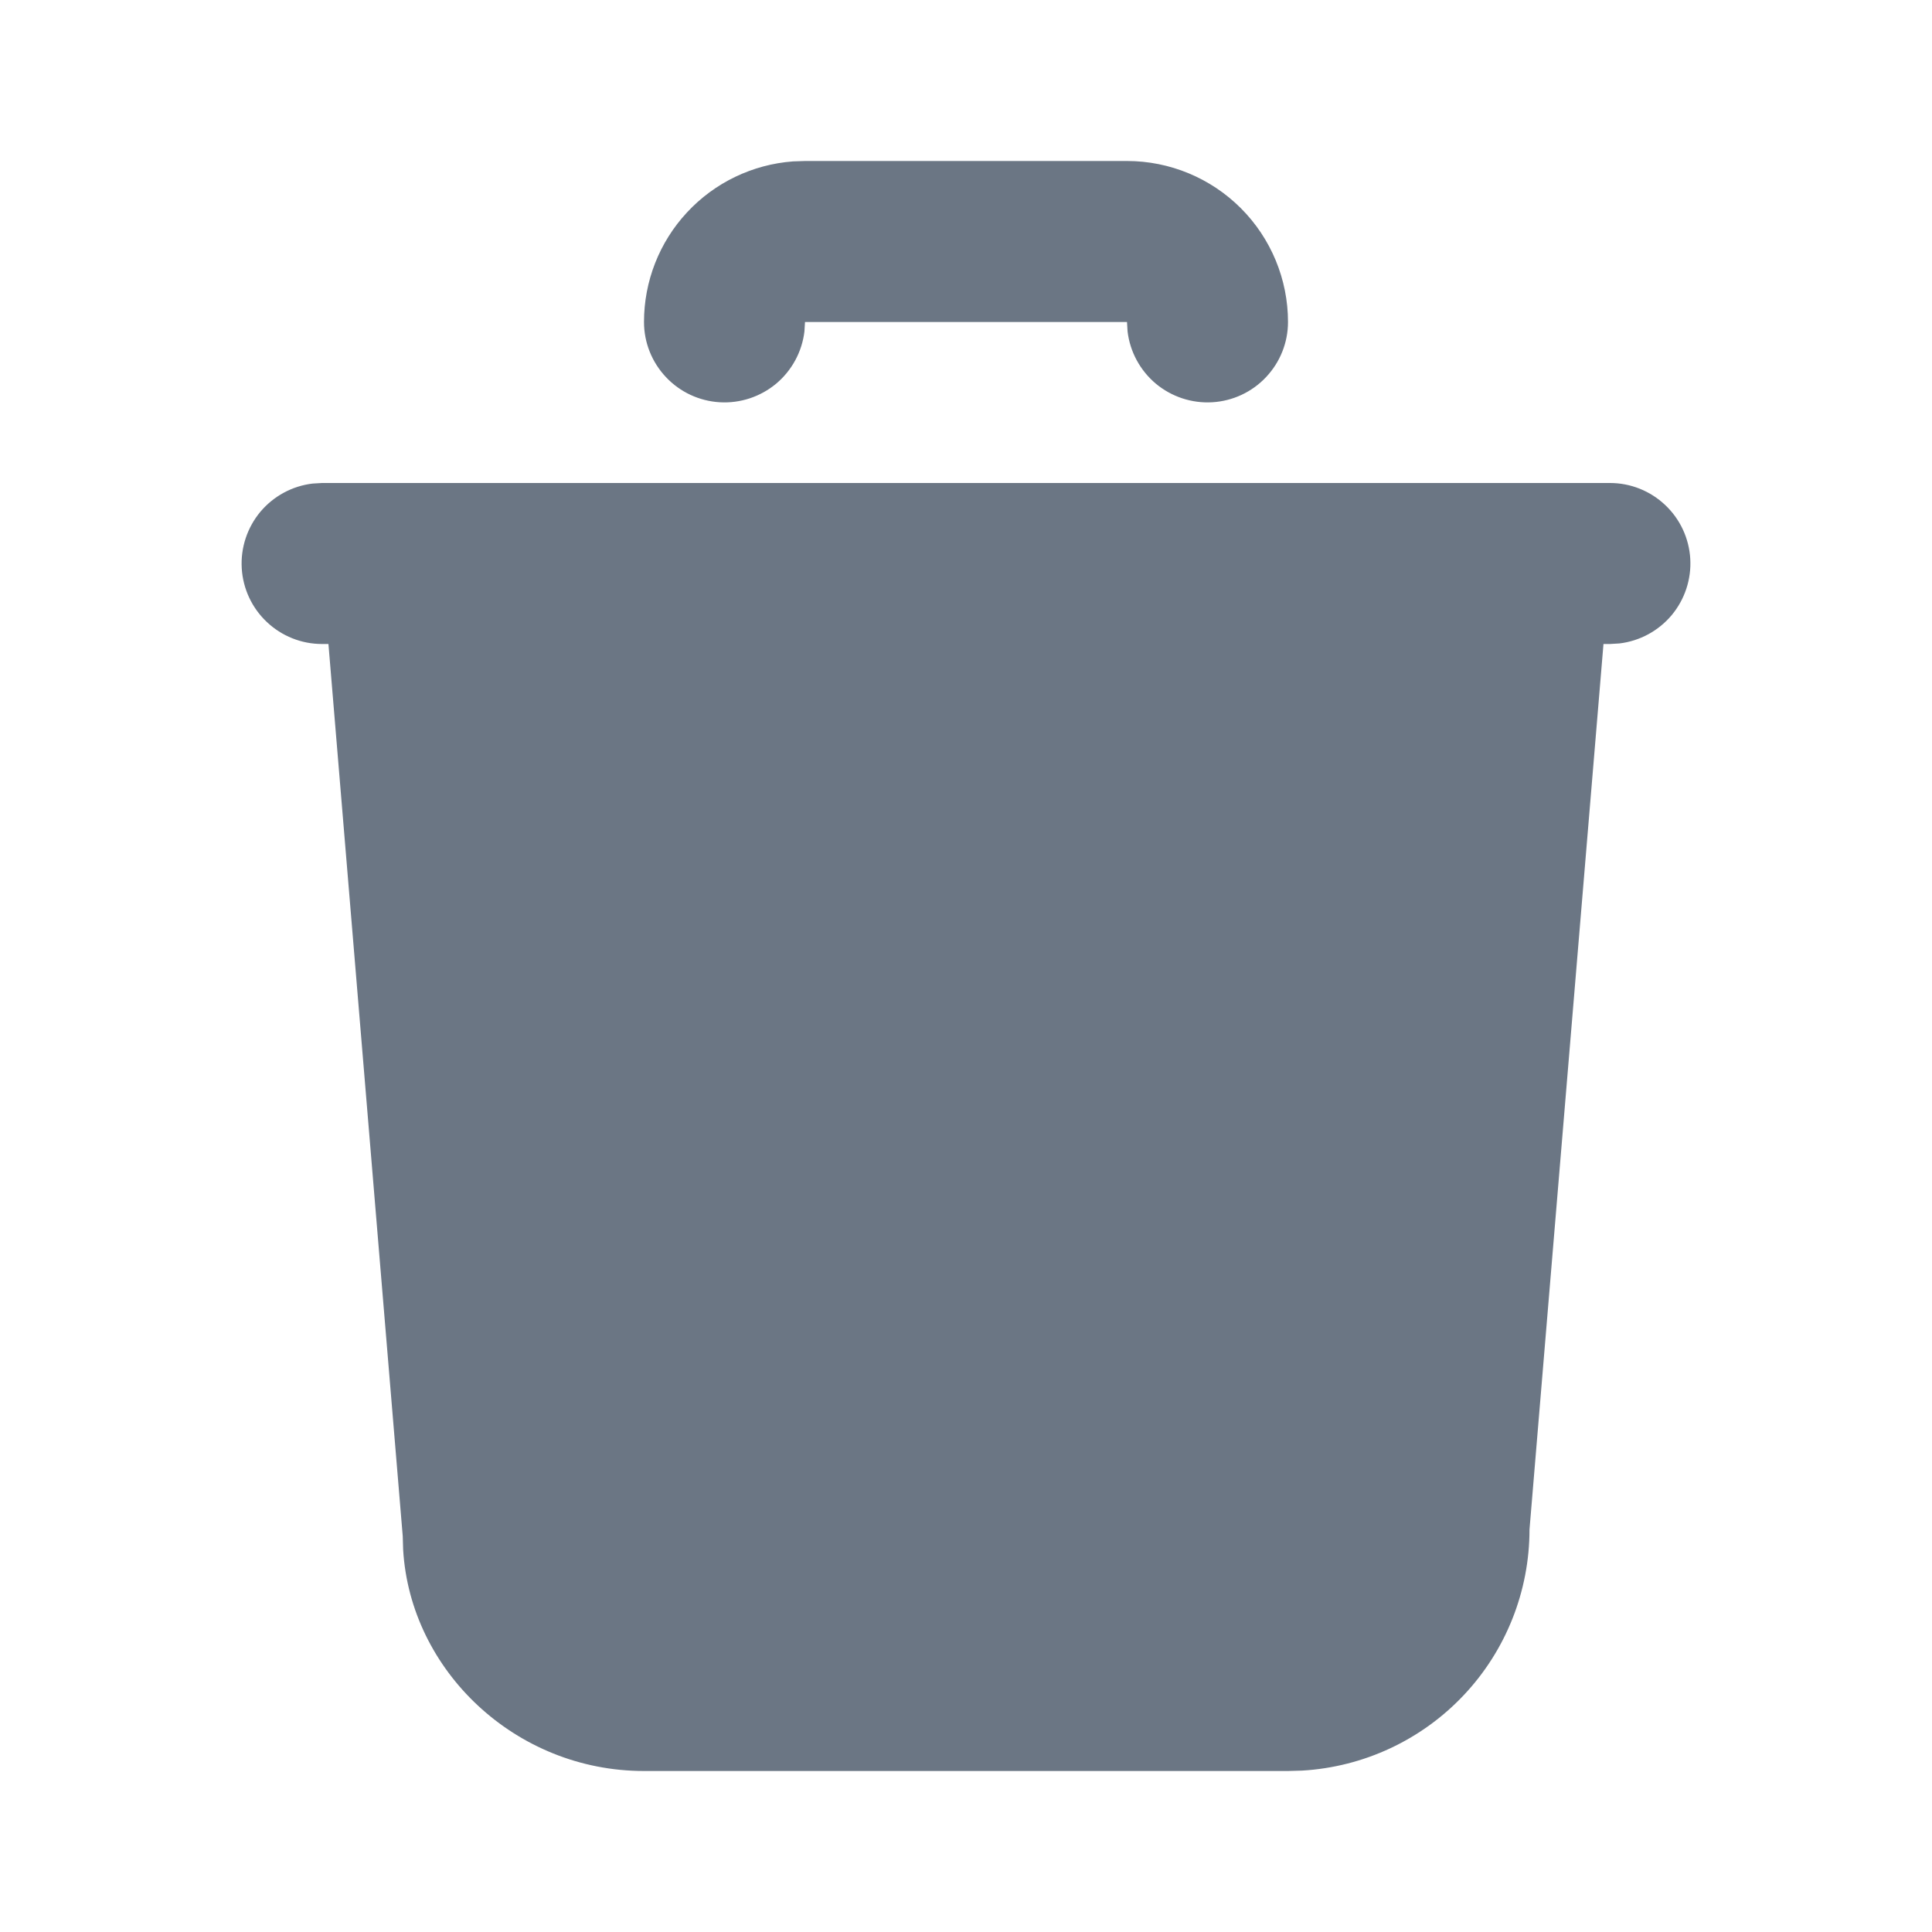 <svg width="24" height="24" viewBox="0 0 24 24" fill="none" xmlns="http://www.w3.org/2000/svg">
<path d="M20 6C20.255 6 20.5 6.098 20.685 6.273C20.871 6.448 20.982 6.687 20.997 6.941C21.012 7.196 20.929 7.446 20.766 7.642C20.602 7.837 20.37 7.963 20.117 7.993L20 8H19.919L19 19C19 19.765 18.708 20.502 18.183 21.058C17.658 21.615 16.94 21.95 16.176 21.995L16 22H8C6.402 22 5.096 20.751 5.008 19.25L5.003 19.083L4.08 8H4C3.745 8 3.5 7.902 3.315 7.727C3.129 7.552 3.018 7.313 3.003 7.059C2.988 6.804 3.071 6.554 3.234 6.358C3.398 6.163 3.63 6.037 3.883 6.007L4 6H20ZM14 2C14.53 2 15.039 2.211 15.414 2.586C15.789 2.961 16 3.47 16 4C16 4.255 15.902 4.5 15.727 4.685C15.552 4.871 15.313 4.982 15.059 4.997C14.804 5.012 14.554 4.929 14.358 4.766C14.163 4.602 14.037 4.37 14.007 4.117L14 4H10L9.993 4.117C9.963 4.37 9.837 4.602 9.642 4.766C9.446 4.929 9.196 5.012 8.941 4.997C8.687 4.982 8.448 4.871 8.273 4.685C8.098 4.5 8 4.255 8 4C8 3.495 8.19 3.009 8.534 2.639C8.877 2.269 9.347 2.043 9.85 2.005L10 2H14Z" fill="#6B7684"/>
</svg>
